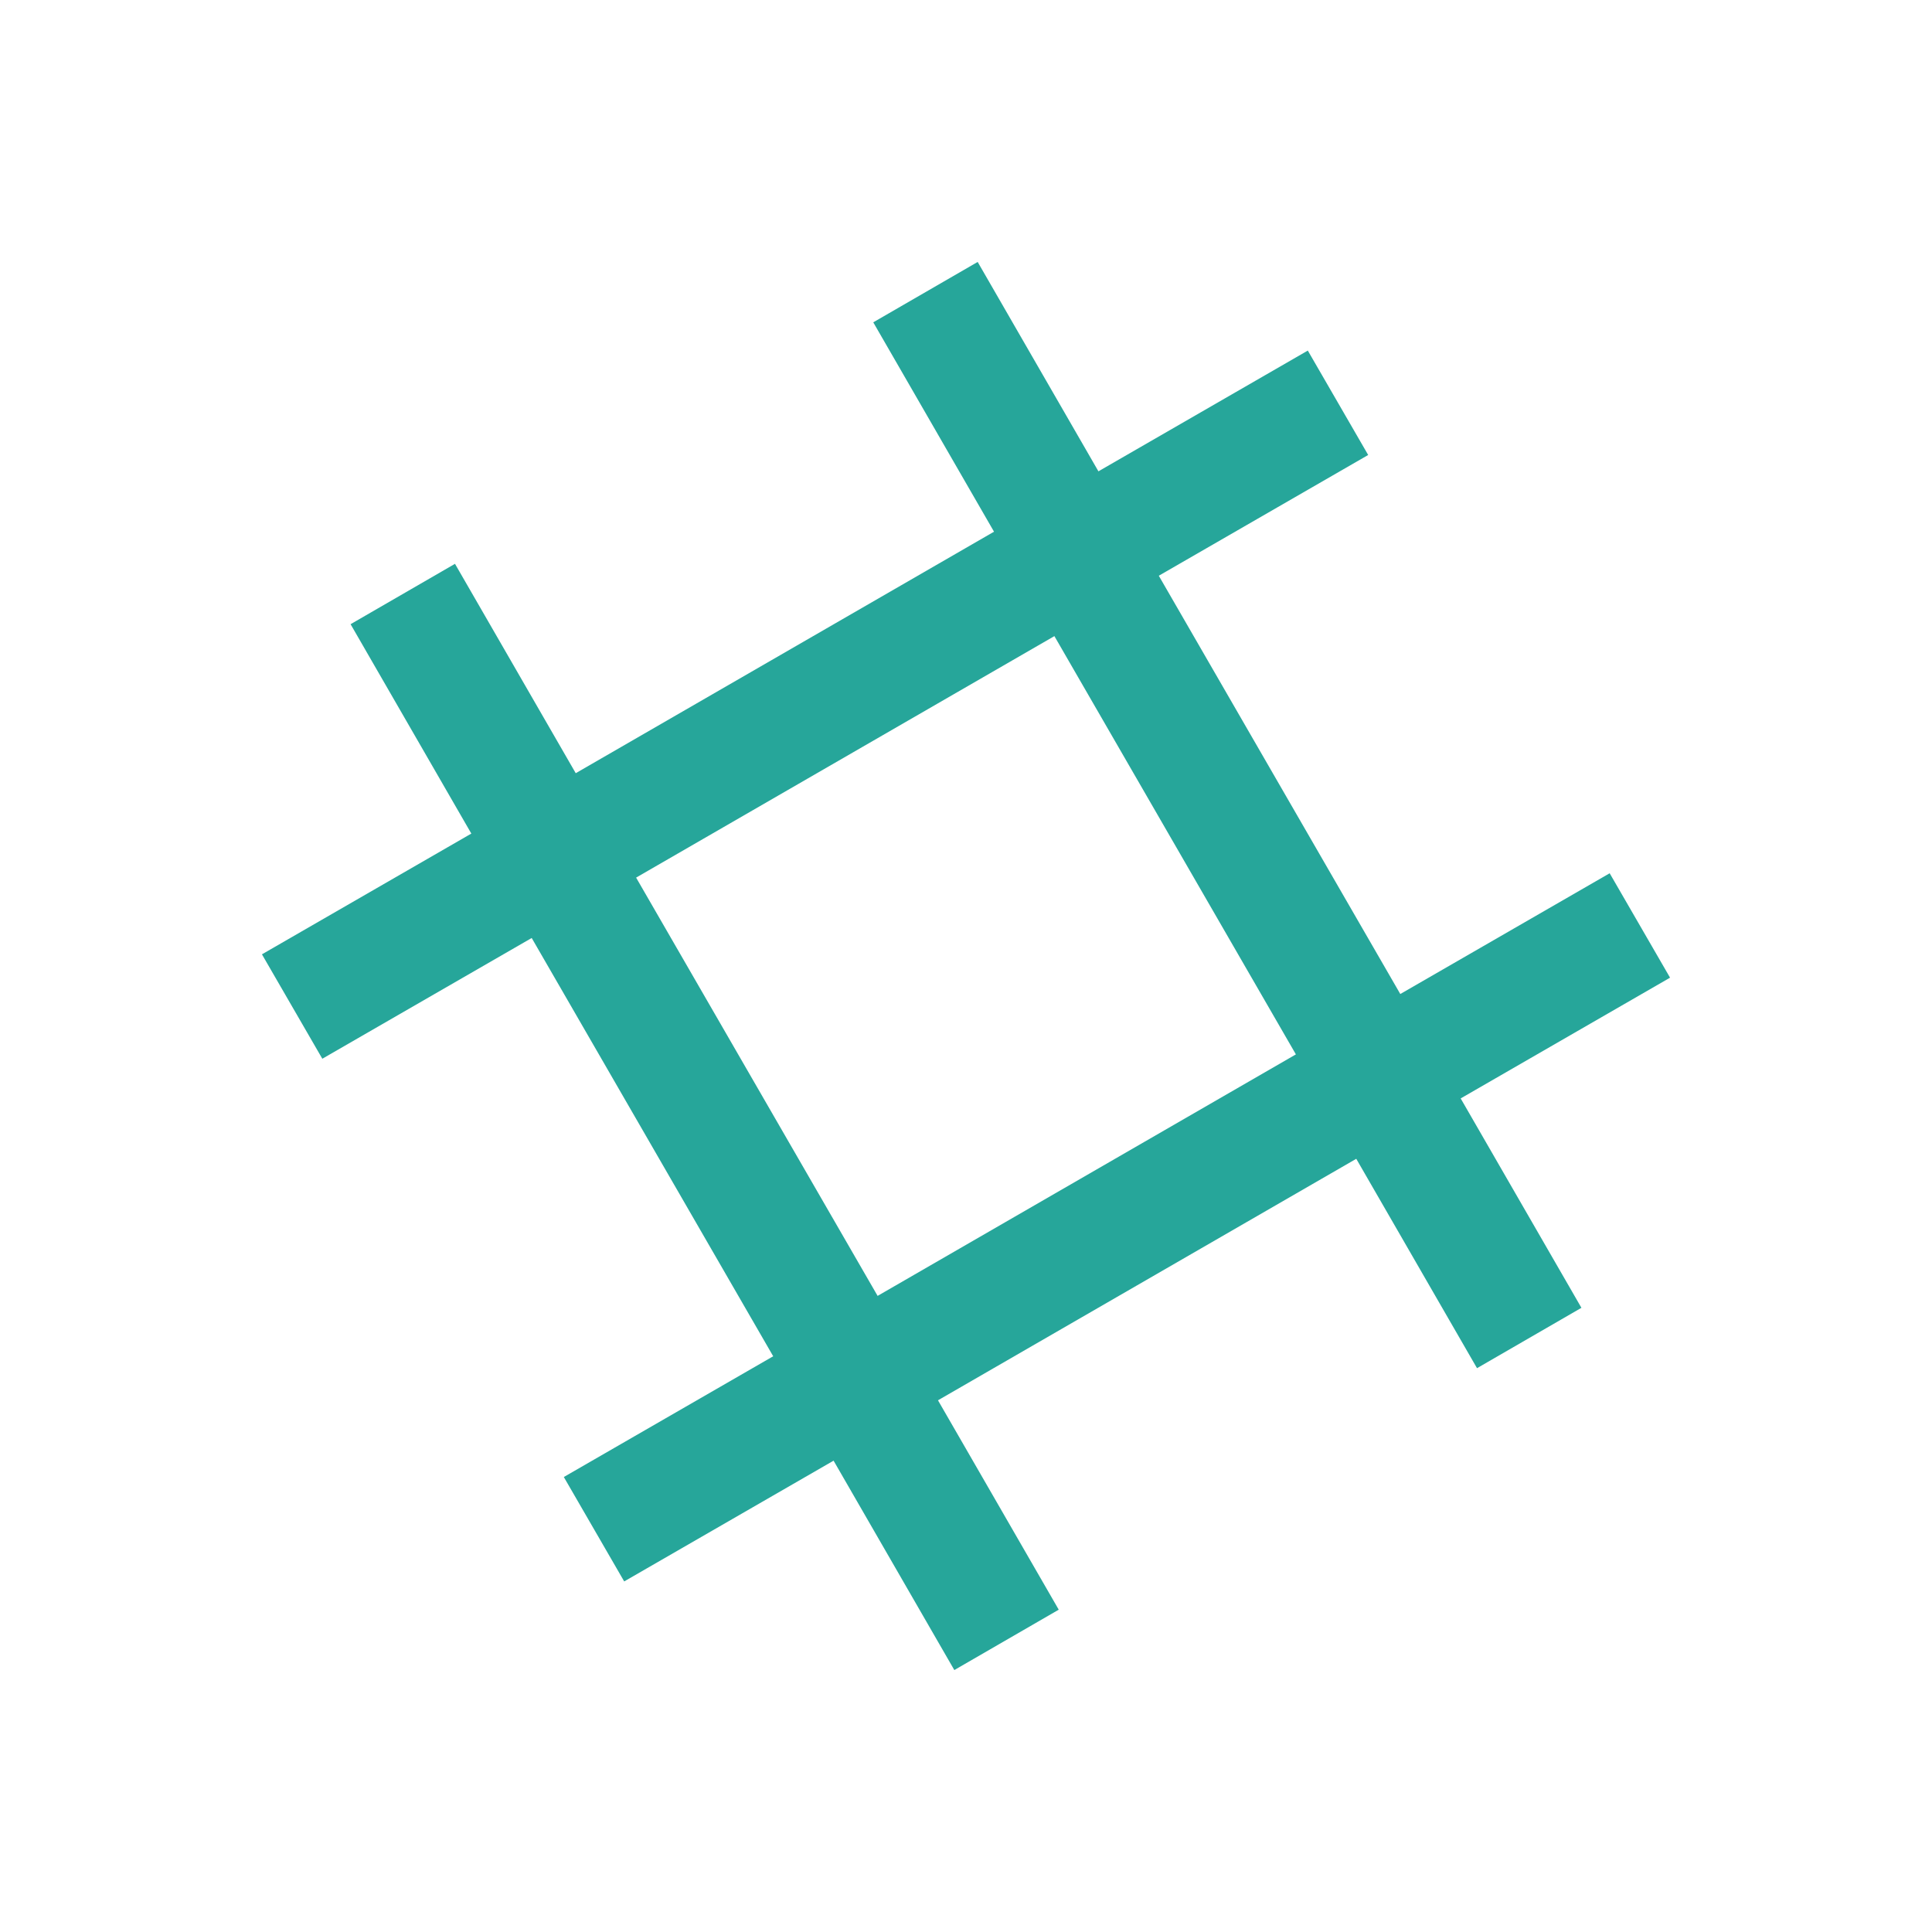 
<svg xmlns="http://www.w3.org/2000/svg" xmlns:xlink="http://www.w3.org/1999/xlink" width="24px" height="24px" viewBox="0 0 24 24" version="1.1">
<g id="surface1">
<path style=" stroke:none;fill-rule:nonzero;fill:rgb(14.902%,65.098%,60.392%);fill-opacity:1;" d="M 4.355 7.754 L 5.855 10.355 L 3.254 11.855 L 4.004 13.152 L 6.605 11.652 L 9.605 16.848 L 7.004 18.348 L 7.754 19.645 L 10.355 18.145 L 11.855 20.746 L 13.152 19.996 L 11.652 17.395 L 16.848 14.395 L 18.348 16.996 L 19.645 16.246 L 18.145 13.645 L 20.746 12.145 L 19.996 10.848 L 17.395 12.348 L 14.395 7.152 L 16.996 5.652 L 16.246 4.355 L 13.645 5.855 L 12.145 3.254 L 10.848 4.004 L 12.348 6.605 L 7.152 9.605 L 5.652 7.004 Z M 7.902 10.902 L 13.098 7.902 L 16.098 13.098 L 10.902 16.098 Z M 7.902 10.902 "/>
</g>
</svg>
